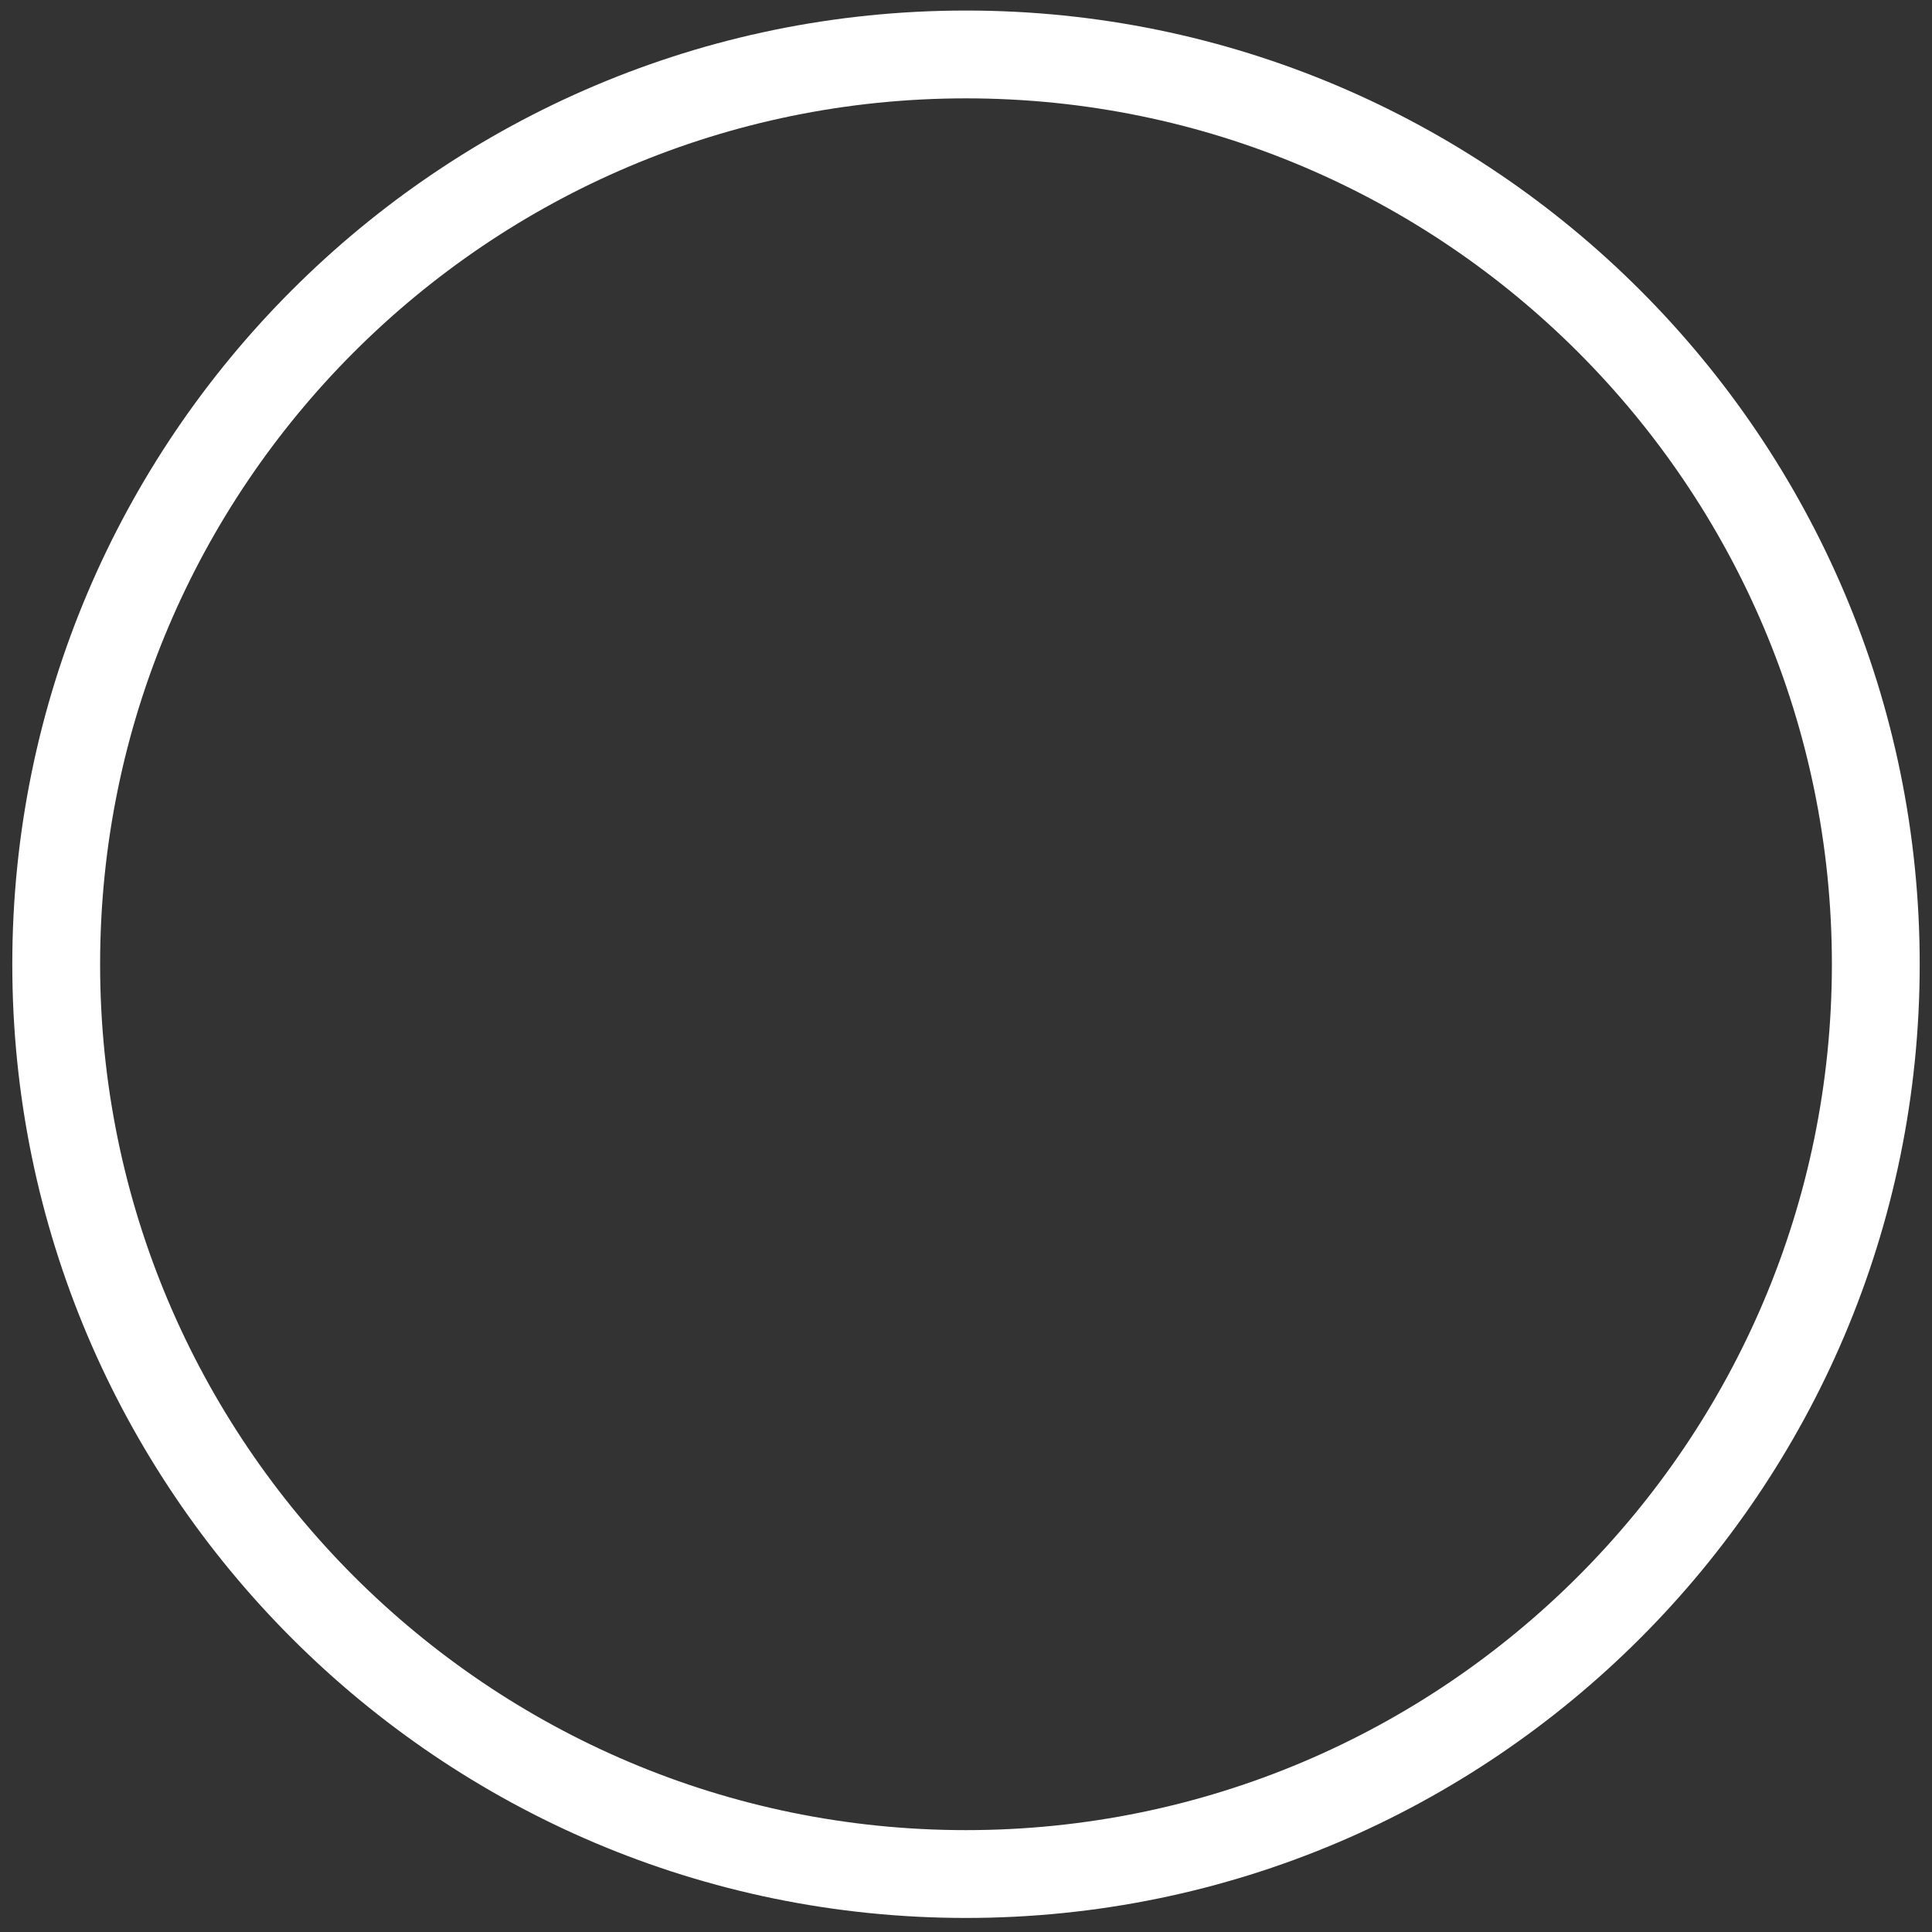 <?xml version="1.0" encoding="utf-8"?>
<!-- Generator: Adobe Illustrator 24.0.2, SVG Export Plug-In . SVG Version: 6.00 Build 0)  -->
<svg version="1.1" id="Layer_1" xmlns="http://www.w3.org/2000/svg" xmlns:xlink="http://www.w3.org/1999/xlink" x="0px" y="0px"
	 viewBox="0 0 22 22" style="enable-background:new 0 0 22 22;" xml:space="preserve">
<rect x="0" y="0" width="22" height="22" fill="#333333" stroke="none"/>
<style type="text/css">
	.st0{fill:#FFFFFF;}
</style>
<path class="st0" d="M11,21.84c-5.99,0-10.86-4.87-10.86-10.86S5.01,0.12,11,0.12s10.86,4.87,10.86,10.86S16.99,21.84,11,21.84z
	 M11,1.12c-5.44,0-9.86,4.42-9.86,9.86s4.42,9.86,9.86,9.86s9.86-4.42,9.86-9.86S16.44,1.12,11,1.12z"/>
</svg>
